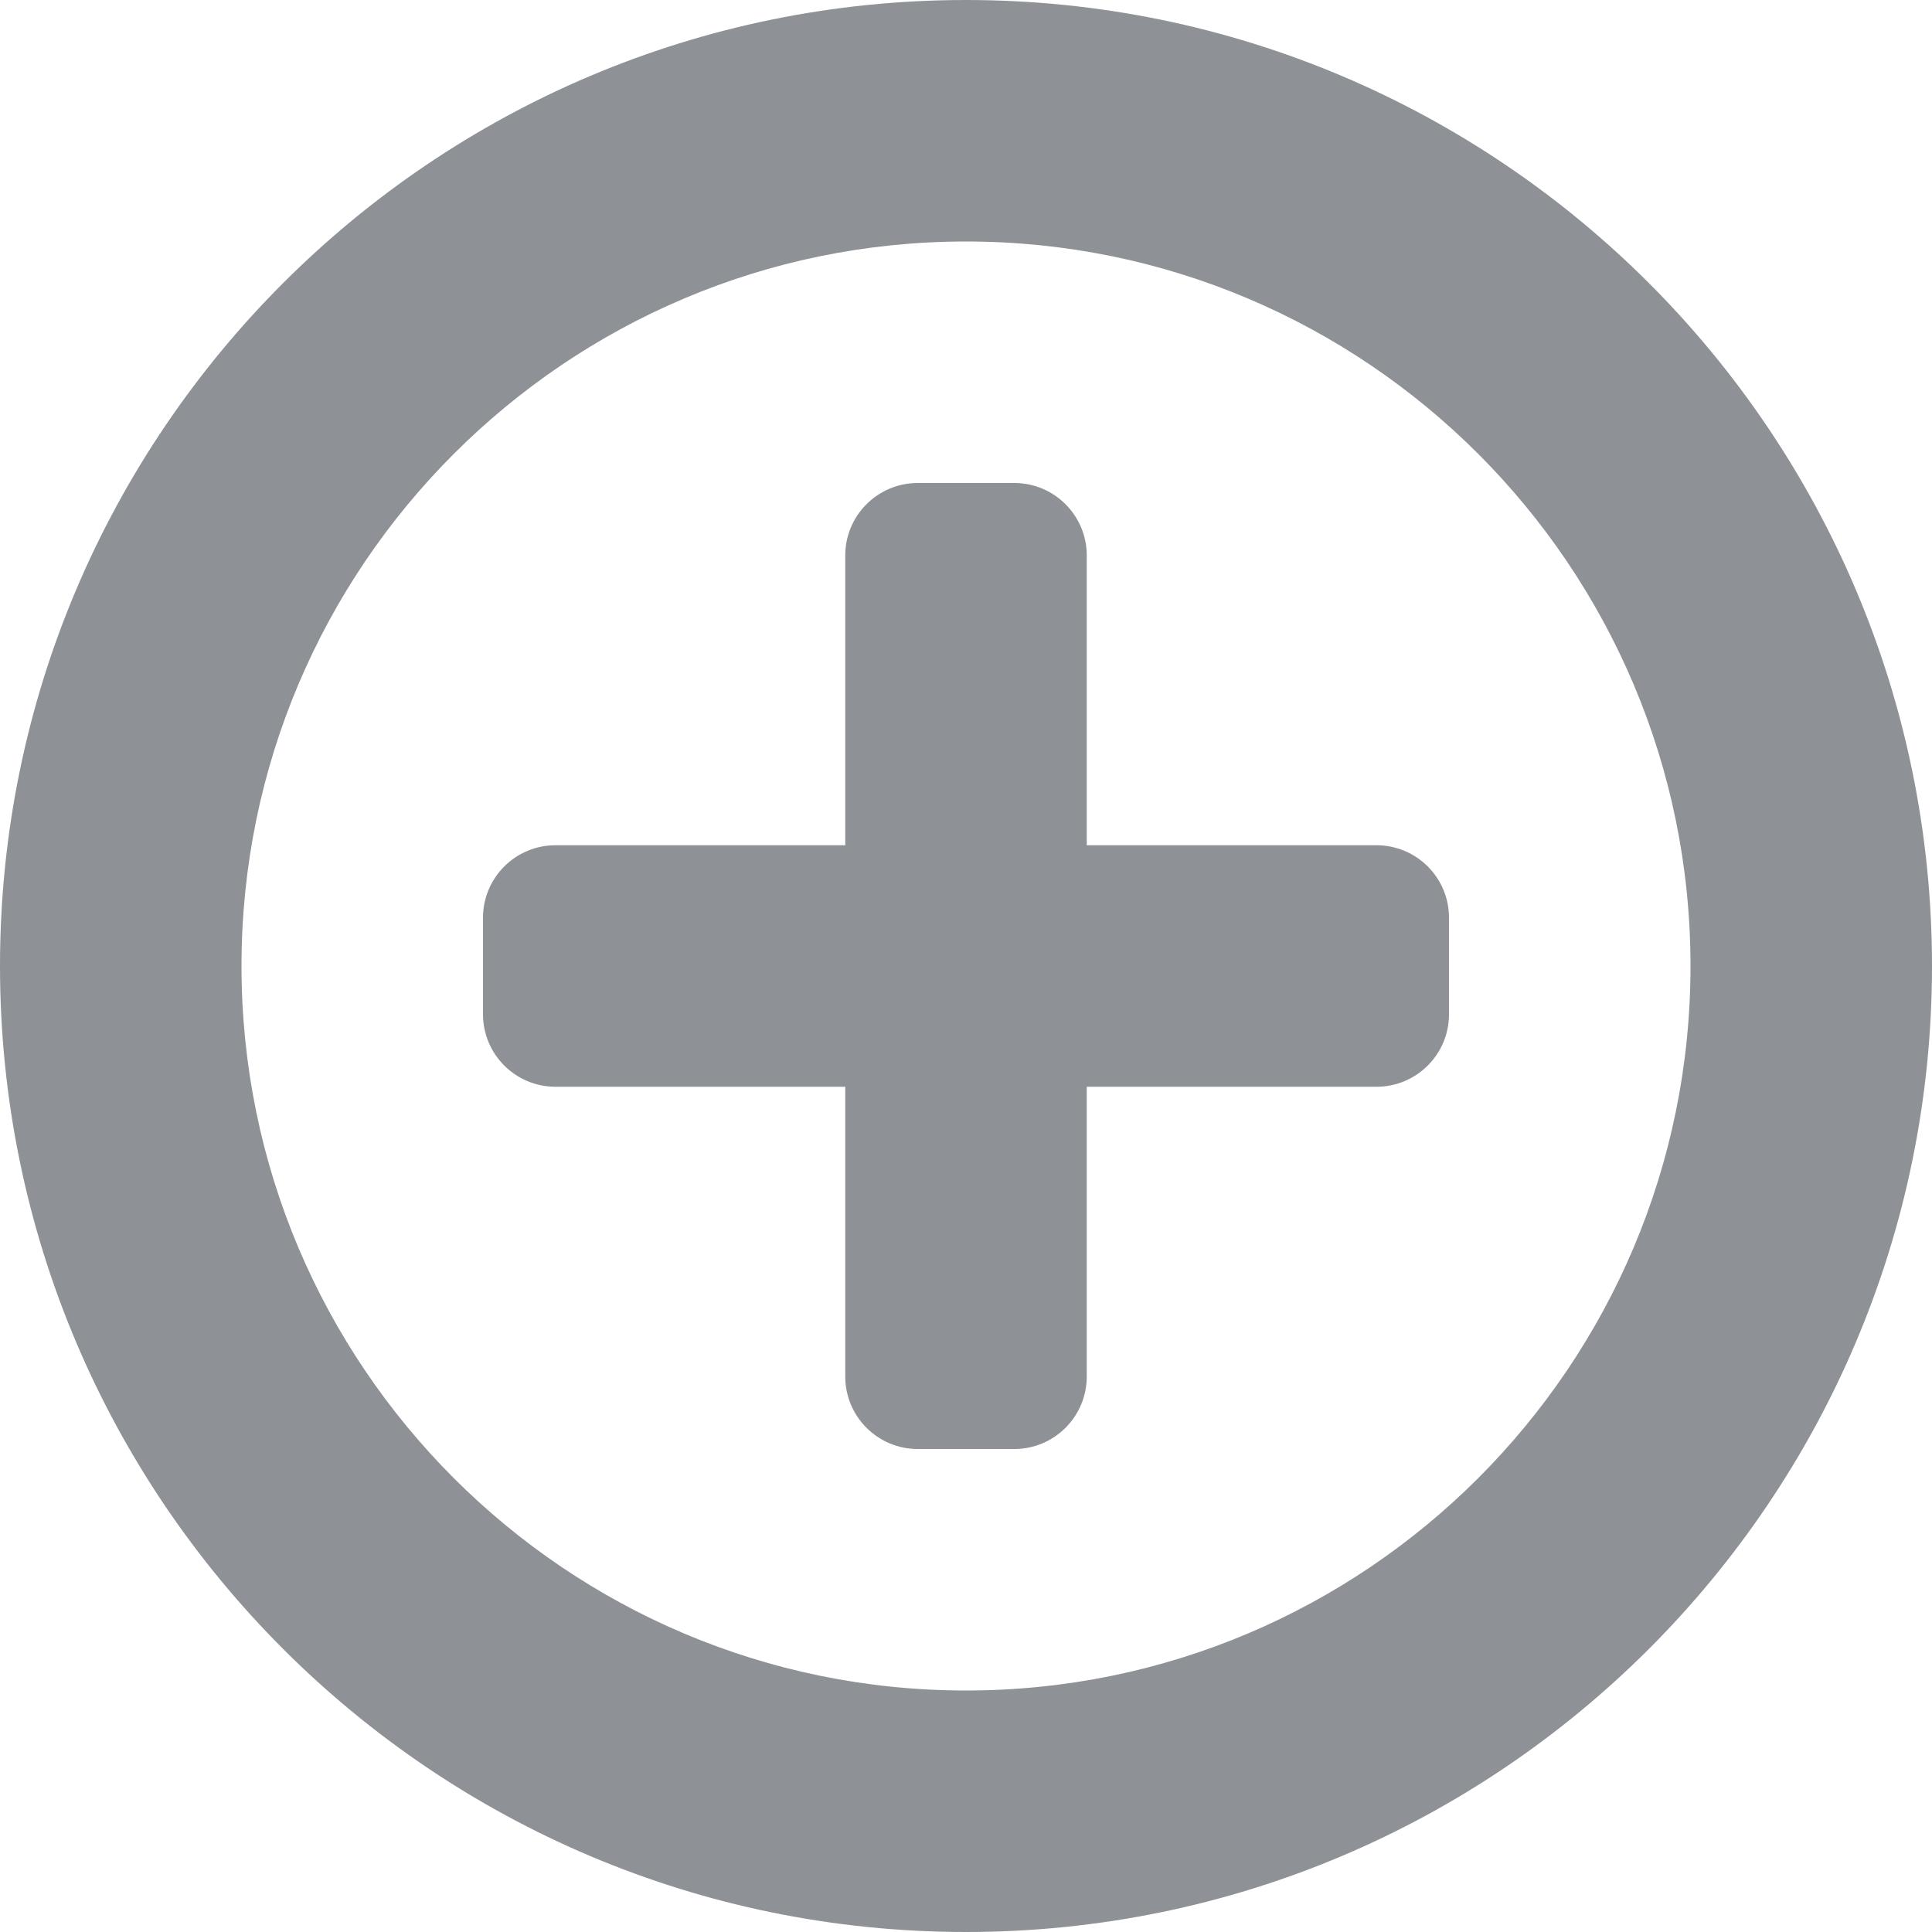 <svg width="40" height="40" viewBox="0 0 40 40" fill="none" xmlns="http://www.w3.org/2000/svg">
<path fill-rule="evenodd" clip-rule="evenodd" d="M20 0C31.038 0 40 8.963 40 20C40 31.038 31.038 40 20 40C8.963 40 0 31.038 0 20C0 8.963 8.963 0 20 0ZM20 5C28.277 5 35 11.723 35 20C35 28.277 28.277 35 20 35C11.723 35 5 28.277 5 20C5 11.723 11.723 5 20 5ZM21 30H19C18.172 30 17.5 29.328 17.5 28.5V22.5H11.5C10.672 22.5 10 21.828 10 21V19C10 18.172 10.672 17.5 11.5 17.5H17.5V11.5C17.5 10.672 18.172 10 19 10H21C21.828 10 22.5 10.672 22.5 11.5V17.5H28.5C29.328 17.5 30 18.172 30 19V21C30 21.828 29.328 22.5 28.5 22.5H22.5V28.5C22.5 29.328 21.828 30 21 30V30V30Z" fill="#8E9297"/>
</svg>
